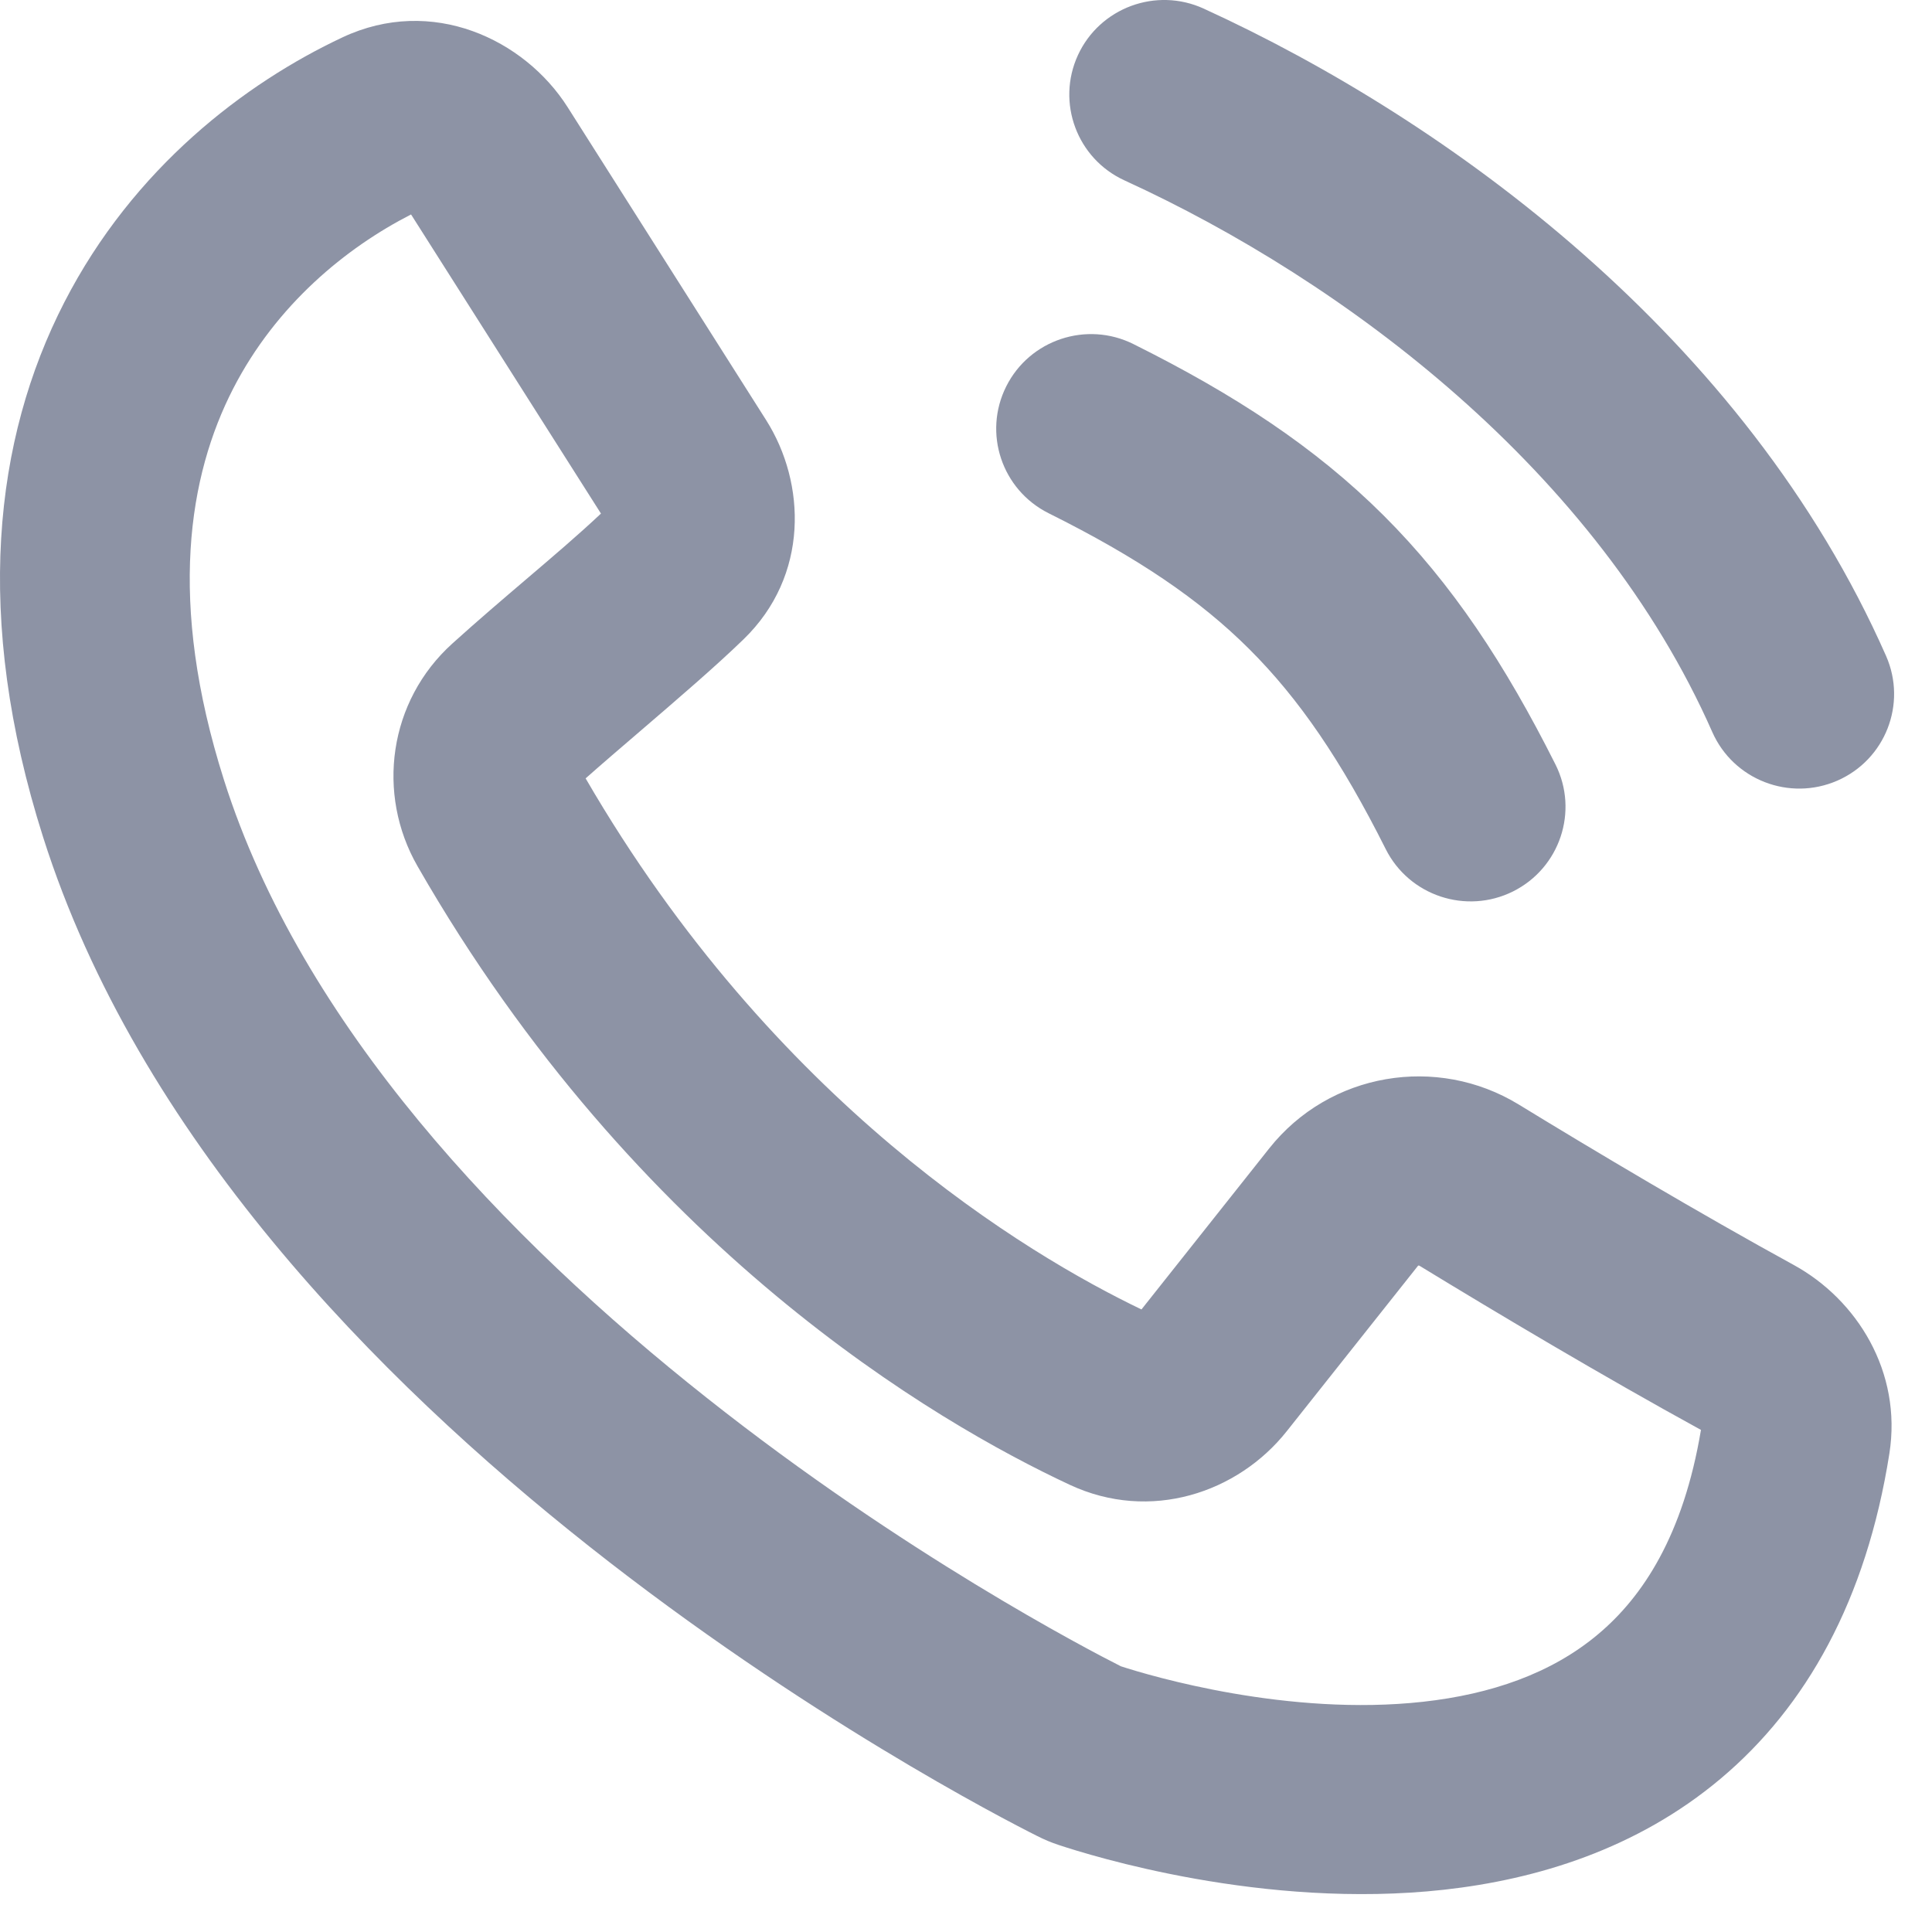 <svg width="17" height="17" viewBox="0 0 17 17" fill="none" xmlns="http://www.w3.org/2000/svg">
<path fill-rule="evenodd" clip-rule="evenodd" d="M3.582 1.831L3.582 1.831L3.582 1.831ZM3.617 1.887L5.288 4.519C5.086 4.709 4.866 4.896 4.629 5.098C4.425 5.272 4.209 5.456 3.982 5.661C3.418 6.169 3.309 6.986 3.674 7.622C5.603 10.985 8.235 12.515 9.413 13.065C10.122 13.396 10.893 13.135 11.322 12.594L12.478 11.137C12.478 11.137 12.479 11.136 12.481 11.136C12.482 11.135 12.486 11.136 12.486 11.136C12.486 11.136 12.488 11.136 12.491 11.138C13.164 11.549 14.104 12.109 14.967 12.582C14.812 13.509 14.456 14.049 14.063 14.379C13.651 14.726 13.118 14.908 12.523 14.974C11.336 15.106 10.13 14.749 9.863 14.662C9.568 14.513 7.95 13.67 6.223 12.303C4.441 10.895 2.654 9.017 1.971 6.864C1.471 5.29 1.66 4.182 2.052 3.419C2.432 2.68 3.046 2.179 3.617 1.887ZM3.013 0.329C3.8 -0.041 4.614 0.345 4.994 0.942L6.741 3.696C7.094 4.253 7.119 5.066 6.544 5.624C6.298 5.863 5.956 6.156 5.637 6.43C5.462 6.58 5.294 6.724 5.153 6.849C6.814 9.712 9.034 11.037 10.044 11.522L11.168 10.105C11.699 9.436 12.644 9.279 13.364 9.719C14.029 10.126 14.95 10.674 15.784 11.131C16.34 11.436 16.738 12.072 16.625 12.79C16.422 14.079 15.893 15.018 15.14 15.651C14.399 16.274 13.516 16.538 12.707 16.628C11.117 16.804 9.596 16.327 9.318 16.235C9.248 16.212 9.189 16.187 9.126 16.155C8.828 16.006 7.071 15.098 5.185 13.607C3.318 12.131 1.214 9.997 0.379 7.365C-0.235 5.432 -0.053 3.865 0.566 2.66C1.174 1.476 2.159 0.73 3.013 0.329Z" fill="#1C294D" fill-opacity="0.5"/>
<path fill-rule="evenodd" clip-rule="evenodd" d="M10.592 0.076C10.173 -0.116 9.677 0.068 9.485 0.485C9.293 0.903 9.477 1.397 9.896 1.588C11.834 2.475 14.053 4.142 15.067 6.442C15.253 6.862 15.745 7.053 16.167 6.869C16.59 6.684 16.781 6.193 16.596 5.772C15.357 2.963 12.739 1.058 10.592 0.076ZM9.974 3.028C9.562 2.822 9.06 2.989 8.854 3.4C8.648 3.811 8.815 4.31 9.227 4.516C10.012 4.907 10.555 5.275 10.993 5.712C11.431 6.149 11.801 6.69 12.193 7.471C12.399 7.882 12.901 8.049 13.313 7.844C13.726 7.638 13.893 7.138 13.687 6.727C13.244 5.845 12.779 5.138 12.174 4.535C11.569 3.932 10.859 3.469 9.974 3.028Z" fill="#1C294D" fill-opacity="0.5"/>
</svg>
